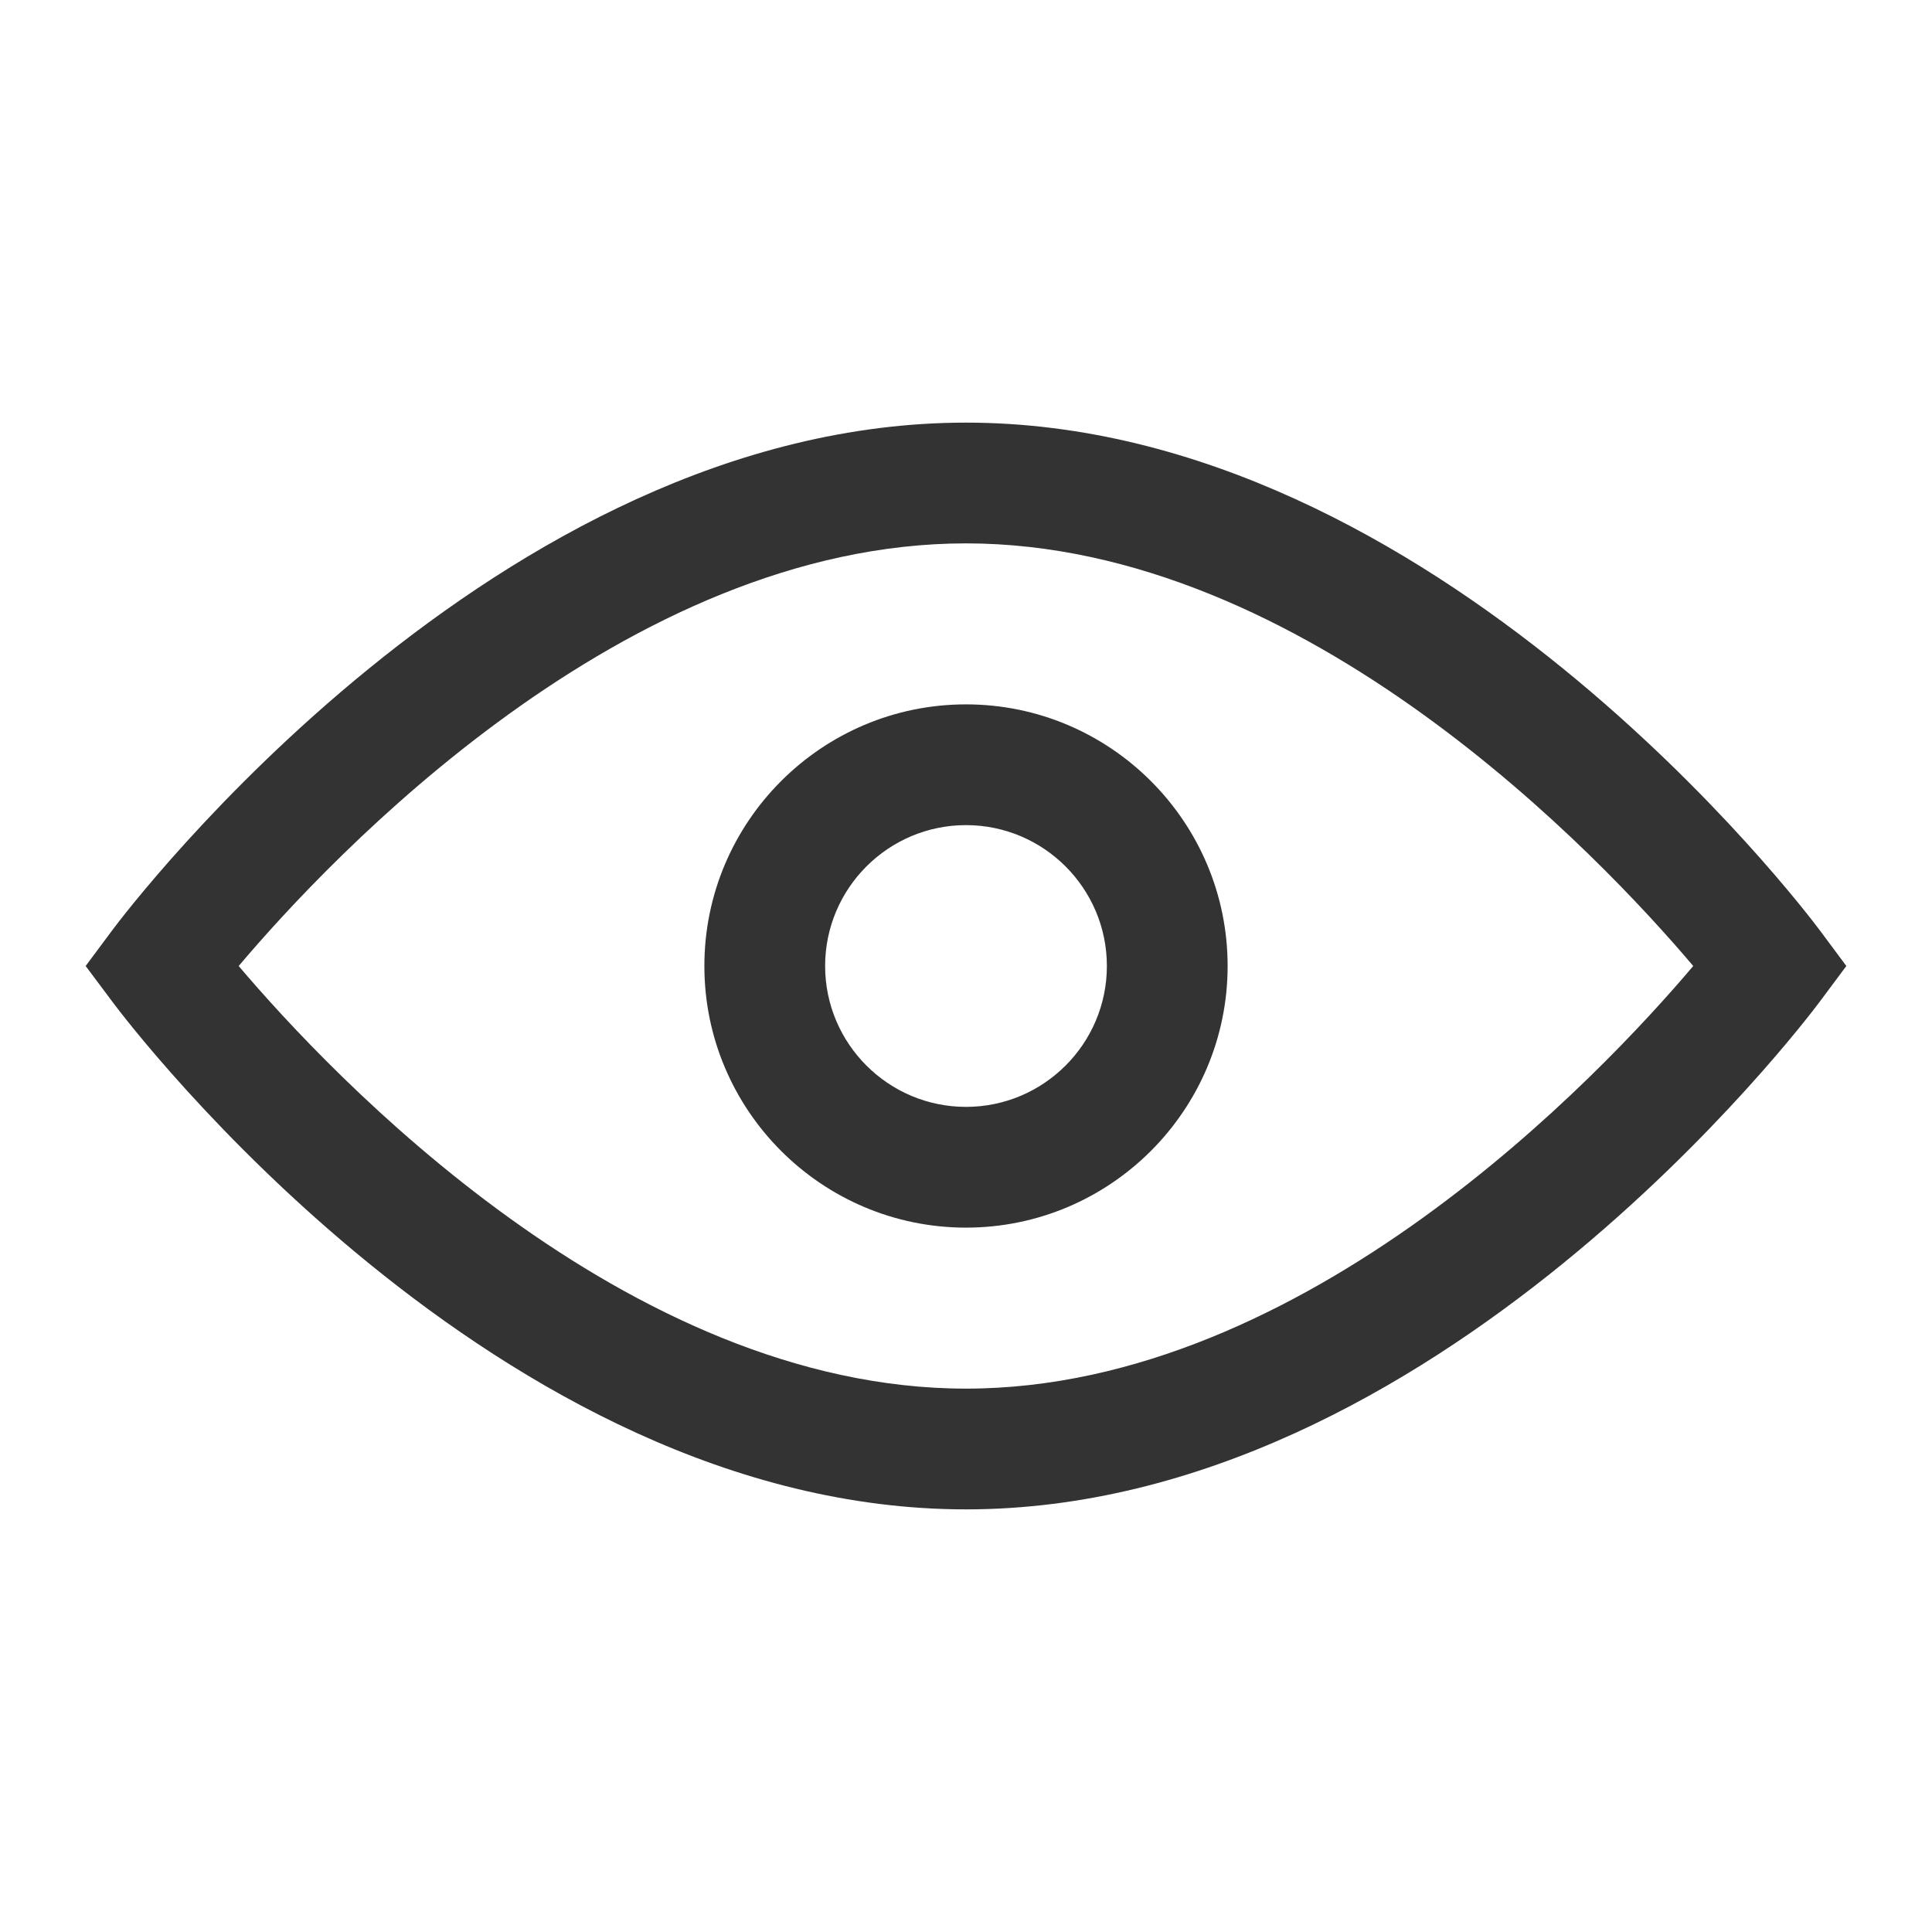 <?xml version="1.0" encoding="iso-8859-1"?>
<svg version="1.1" id="&#x56FE;&#x5C42;_1" xmlns="http://www.w3.org/2000/svg" xmlns:xlink="http://www.w3.org/1999/xlink" x="0px"
	 y="0px" viewBox="0 0 24 24" style="enable-background:new 0 0 24 24;" xml:space="preserve">
<path style="fill:#333333;" d="M12,18.75c-5.832,0-10.409-6.044-10.601-6.302L1.064,12l0.334-0.449C1.591,11.294,6.168,5.25,12,5.25
	c5.831,0,10.409,6.044,10.602,6.301L22.936,12l-0.334,0.448C22.409,12.706,17.831,18.75,12,18.75z M2.965,12
	c1.14,1.345,4.812,5.25,9.035,5.25c4.221,0,7.895-3.904,9.034-5.25c-1.14-1.346-4.813-5.25-9.034-5.25
	C7.768,6.75,4.103,10.654,2.965,12z"/>
<path style="fill:#333333;" d="M12,15.25c-1.792,0-3.25-1.458-3.25-3.25S10.208,8.75,12,8.75s3.25,1.458,3.25,3.25
	S13.792,15.25,12,15.25z M12,10.25c-0.965,0-1.75,0.785-1.75,1.75s0.785,1.75,1.75,1.75s1.75-0.785,1.75-1.75S12.965,10.25,12,10.25
	z"/>
</svg>






